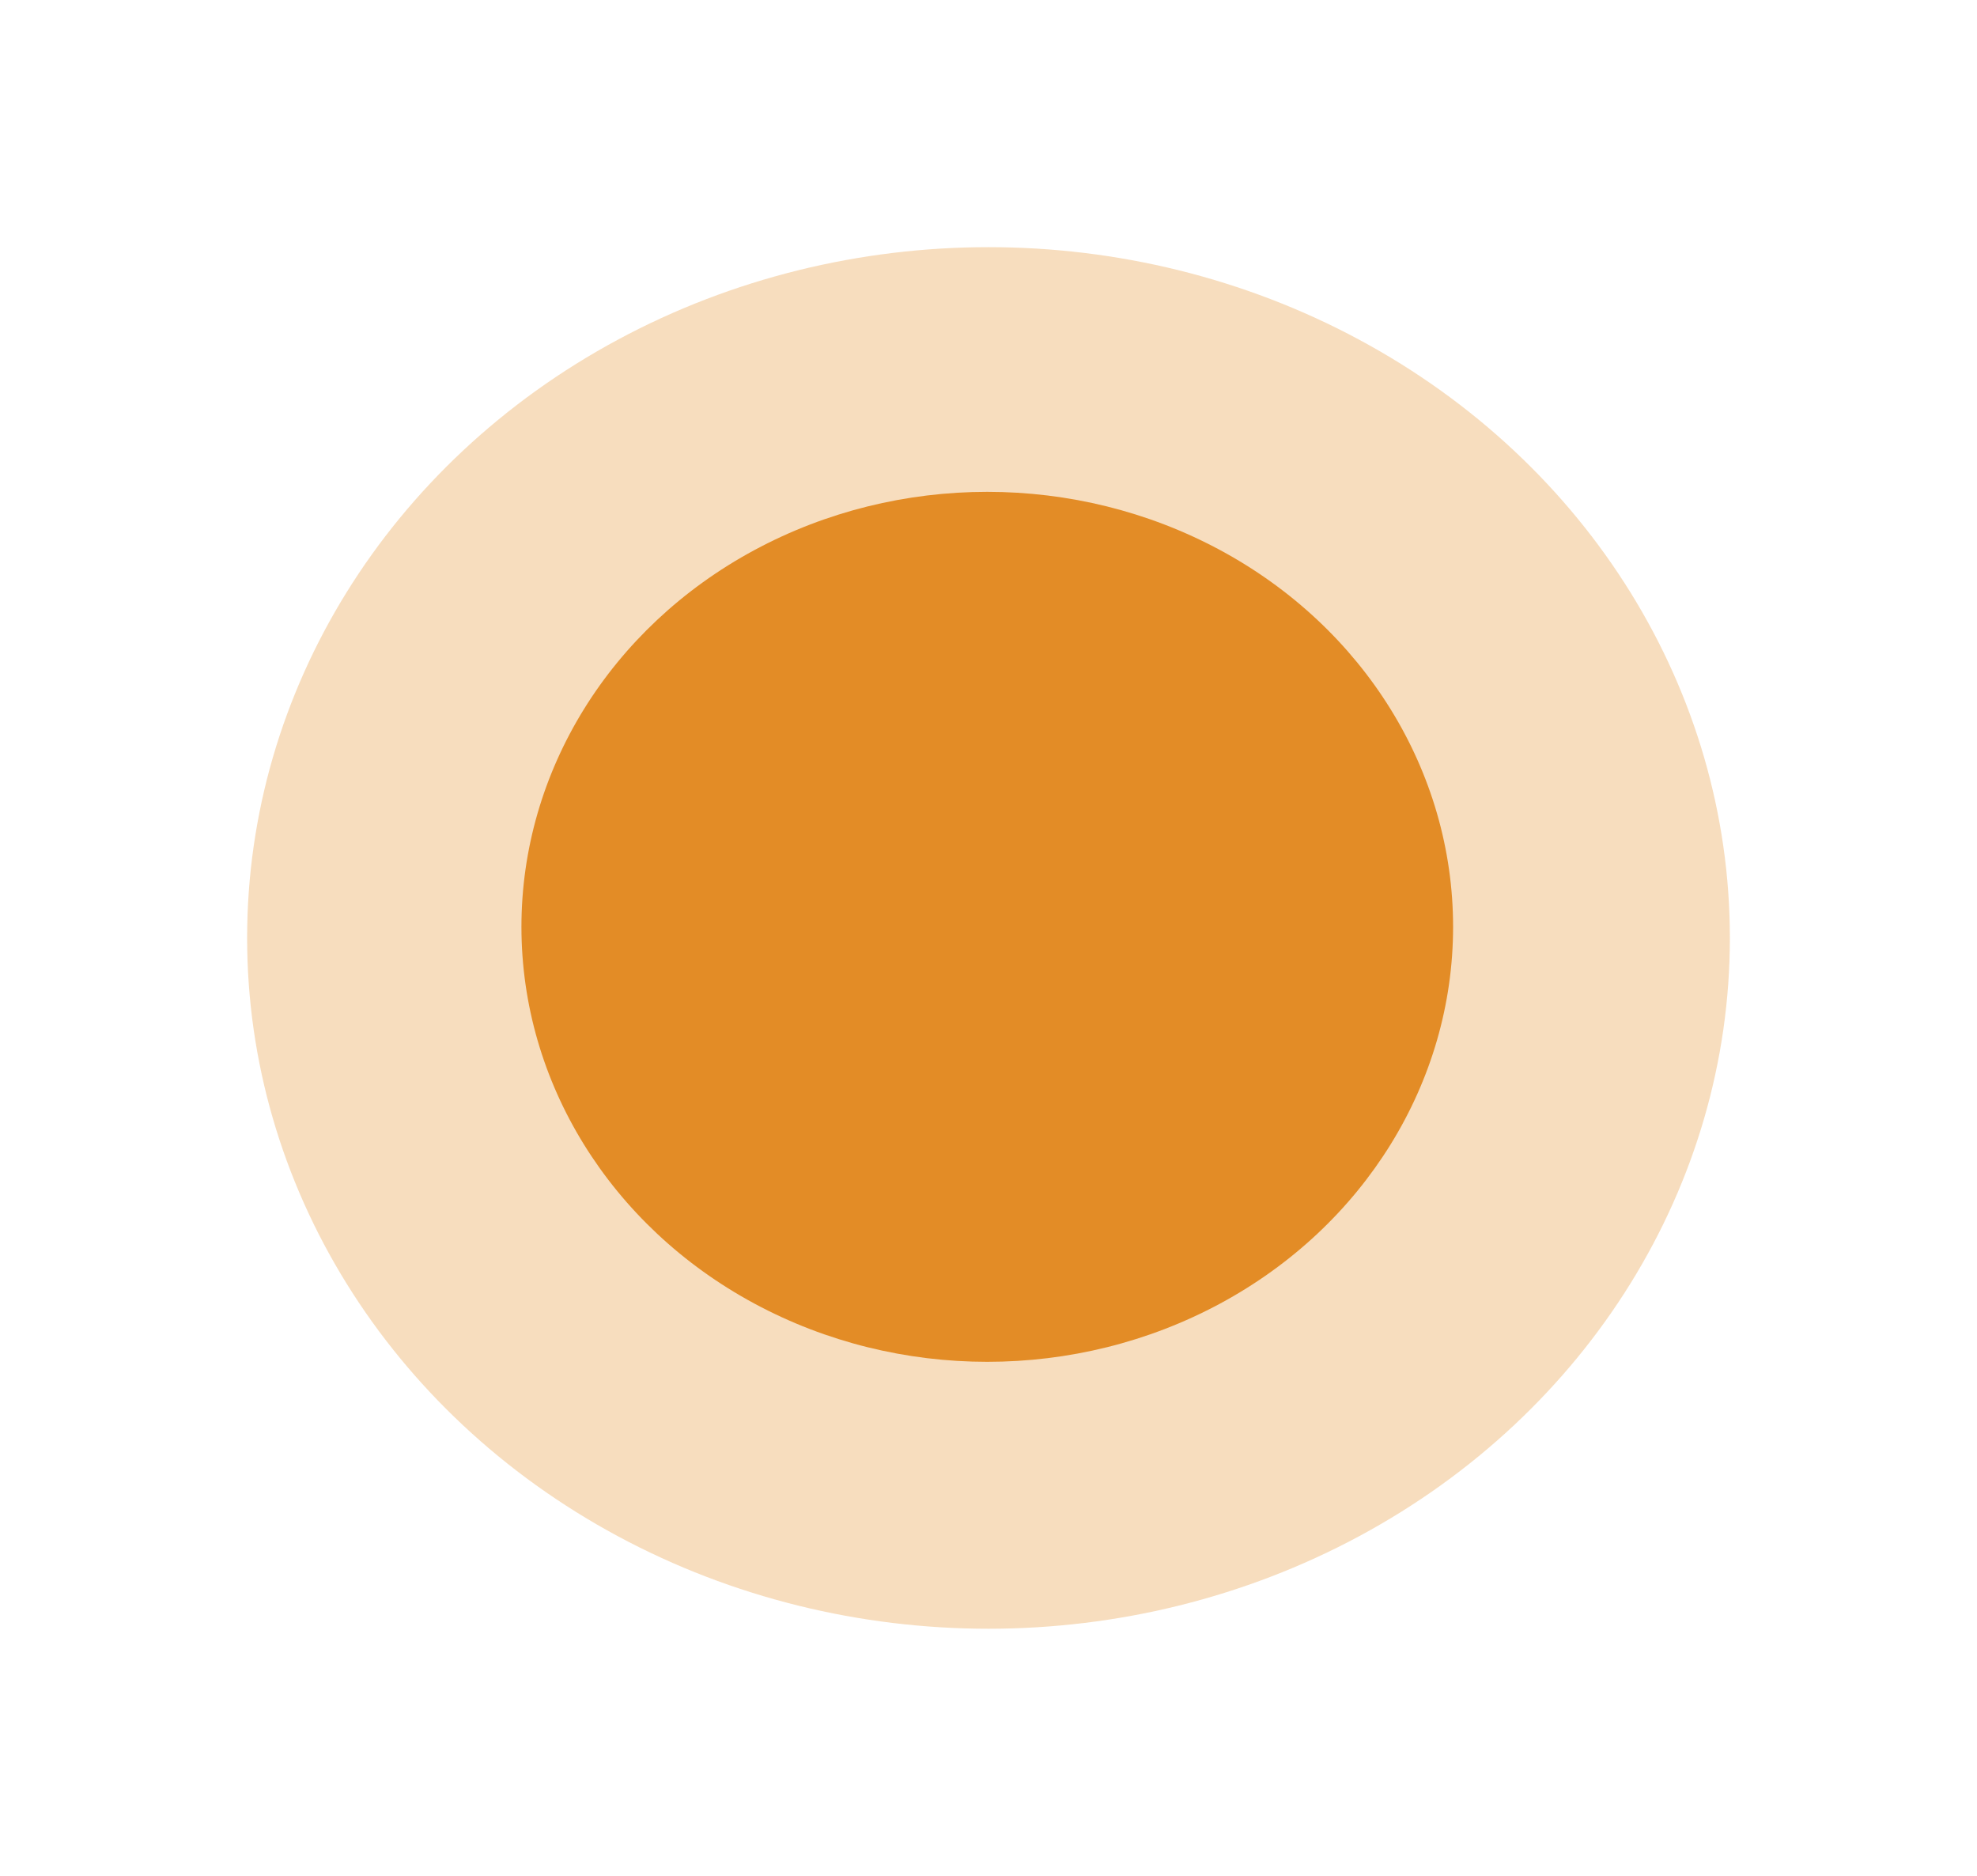<svg width="800" height="759" viewBox="0 0 800 759" fill="none" xmlns="http://www.w3.org/2000/svg">
<g filter="url(#filter0_d_198_15)">
<ellipse cx="399.5" cy="371" rx="188.5" ry="176" fill="#E38C27"/>
</g>
<g filter="url(#filter1_f_198_15)">
<ellipse cx="400" cy="379.5" rx="300" ry="279.5" fill="#E38C27" fill-opacity="0.3"/>
</g>
<defs>
<filter id="filter0_d_198_15" x="111" y="99" width="577" height="552" filterUnits="userSpaceOnUse" color-interpolation-filters="sRGB">
<feFlood flood-opacity="0" result="BackgroundImageFix"/>
<feColorMatrix in="SourceAlpha" type="matrix" values="0 0 0 0 0 0 0 0 0 0 0 0 0 0 0 0 0 0 127 0" result="hardAlpha"/>
<feOffset dy="4"/>
<feGaussianBlur stdDeviation="50"/>
<feComposite in2="hardAlpha" operator="out"/>
<feColorMatrix type="matrix" values="0 0 0 0 0.89 0 0 0 0 0.549 0 0 0 0 0.153 0 0 0 1 0"/>
<feBlend mode="normal" in2="BackgroundImageFix" result="effect1_dropShadow_198_15"/>
<feBlend mode="normal" in="SourceGraphic" in2="effect1_dropShadow_198_15" result="shape"/>
</filter>
<filter id="filter1_f_198_15" x="0" y="0" width="800" height="759" filterUnits="userSpaceOnUse" color-interpolation-filters="sRGB">
<feFlood flood-opacity="0" result="BackgroundImageFix"/>
<feBlend mode="normal" in="SourceGraphic" in2="BackgroundImageFix" result="shape"/>
<feGaussianBlur stdDeviation="50" result="effect1_foregroundBlur_198_15"/>
</filter>
</defs>
</svg>

